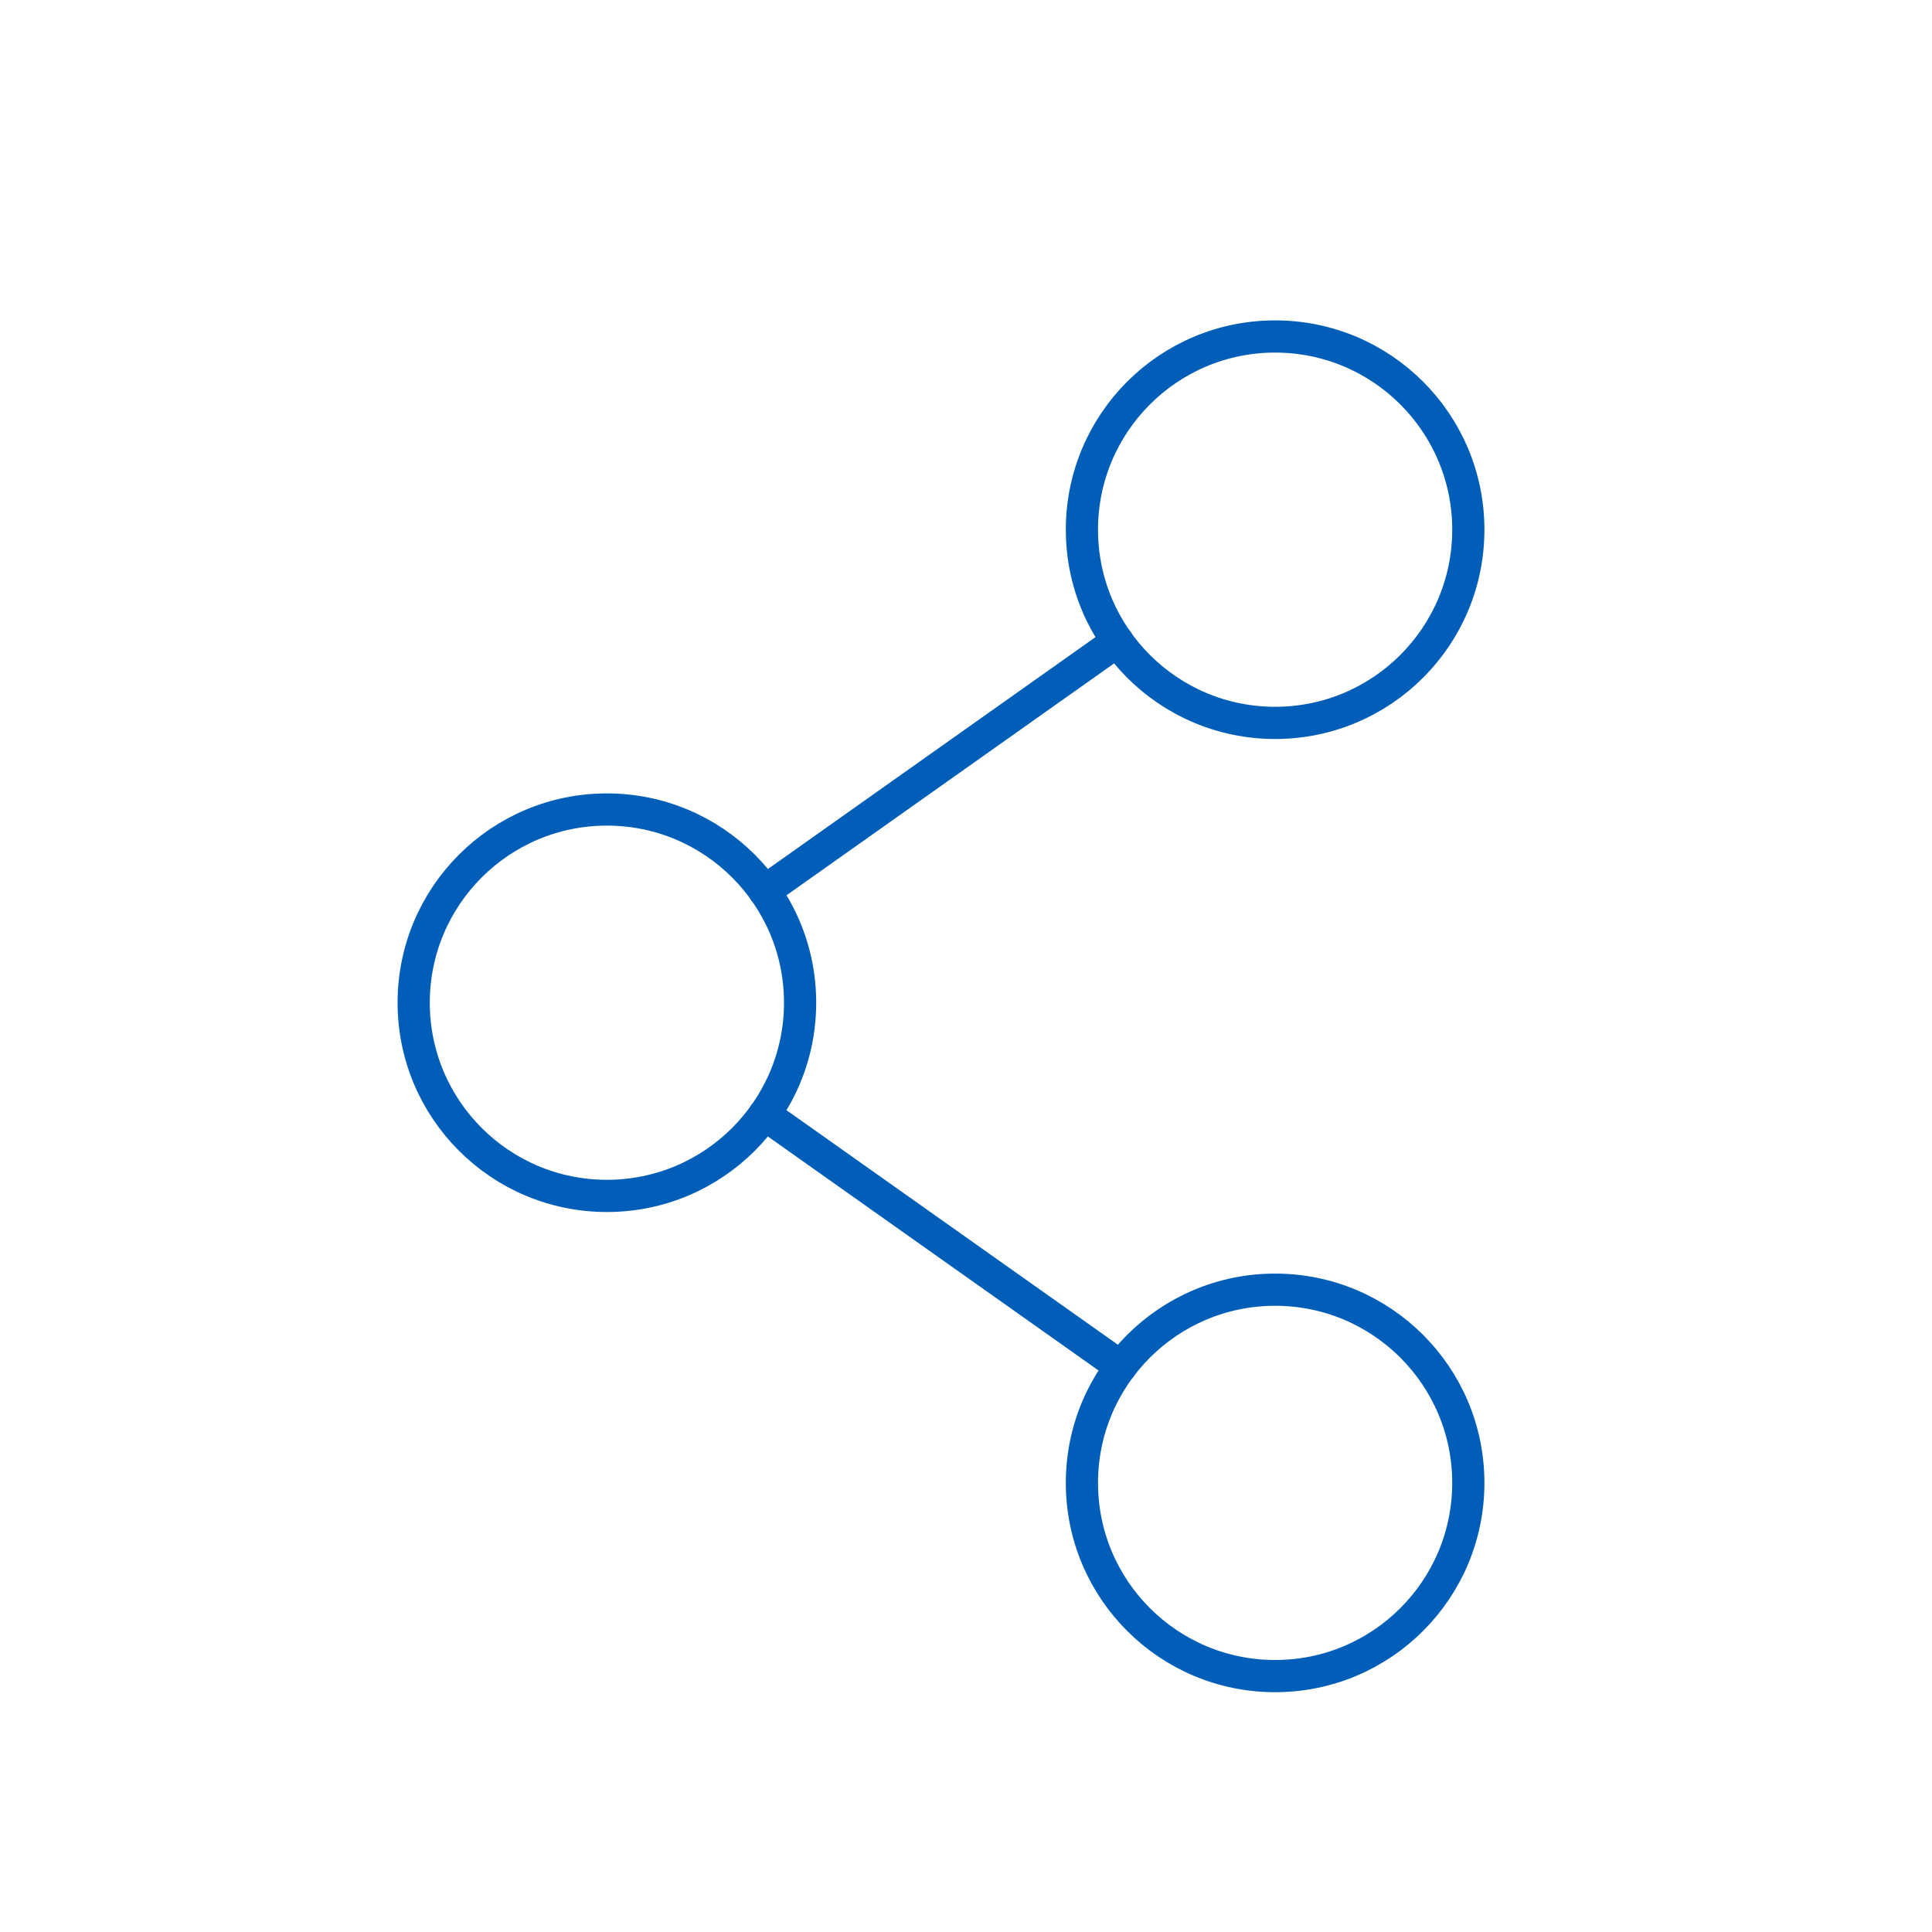 <?xml version="1.0" encoding="utf-8"?>
<!-- Generator: Adobe Illustrator 23.0.1, SVG Export Plug-In . SVG Version: 6.00 Build 0)  -->
<svg version="1.1" xmlns="http://www.w3.org/2000/svg" xmlns:xlink="http://www.w3.org/1999/xlink" x="0px" y="0px"
	 viewBox="0 0 240 240" style="enable-background:new 0 0 240 240;" xml:space="preserve">
<style type="text/css">
	.st0{fill:none;stroke:#005eb8;stroke-width:4;stroke-linecap:round;stroke-linejoin:round;stroke-miterlimit:10;}
	.st1{fill:none;stroke:#005eb8;stroke-width:4;stroke-miterlimit:10;}
	.st2{display:none;}
	.st3{display:inline;}
	.st4{fill:#005eb8;}
	.st5{display:inline;fill:#005eb8;}
	.st6{fill:none;stroke:#005eb8;stroke-width:4;stroke-linecap:round;stroke-linejoin:round;}
	.st7{fill:none;stroke:#005eb8;stroke-width:3.224;stroke-linecap:round;stroke-linejoin:round;stroke-miterlimit:10;}
	.st8{fill:#005eb8;}
	.st9{fill:none;stroke:#005eb8;stroke-width:3;stroke-linecap:round;stroke-linejoin:round;stroke-miterlimit:10;}
	.st10{fill:none;stroke:#005eb8;stroke-width:4;stroke-linecap:round;stroke-linejoin:round;stroke-miterlimit:10;}
</style>
<g id="Layer_1">
	<g>
		<circle class="st0" cx="158.4" cy="65.8" r="24"/>
		<circle class="st0" cx="158.4" cy="184.21" r="24"/>
		<circle class="st0" cx="75.39" cy="124.56" r="24"/>
		<line class="st0" x1="94.97" y1="110.7" x2="138.82" y2="79.66"/>
		<line class="st0" x1="94.97" y1="138.43" x2="139.24" y2="169.76"/>
	</g>
</g>
<g id="Layer_2">
</g>
</svg>
